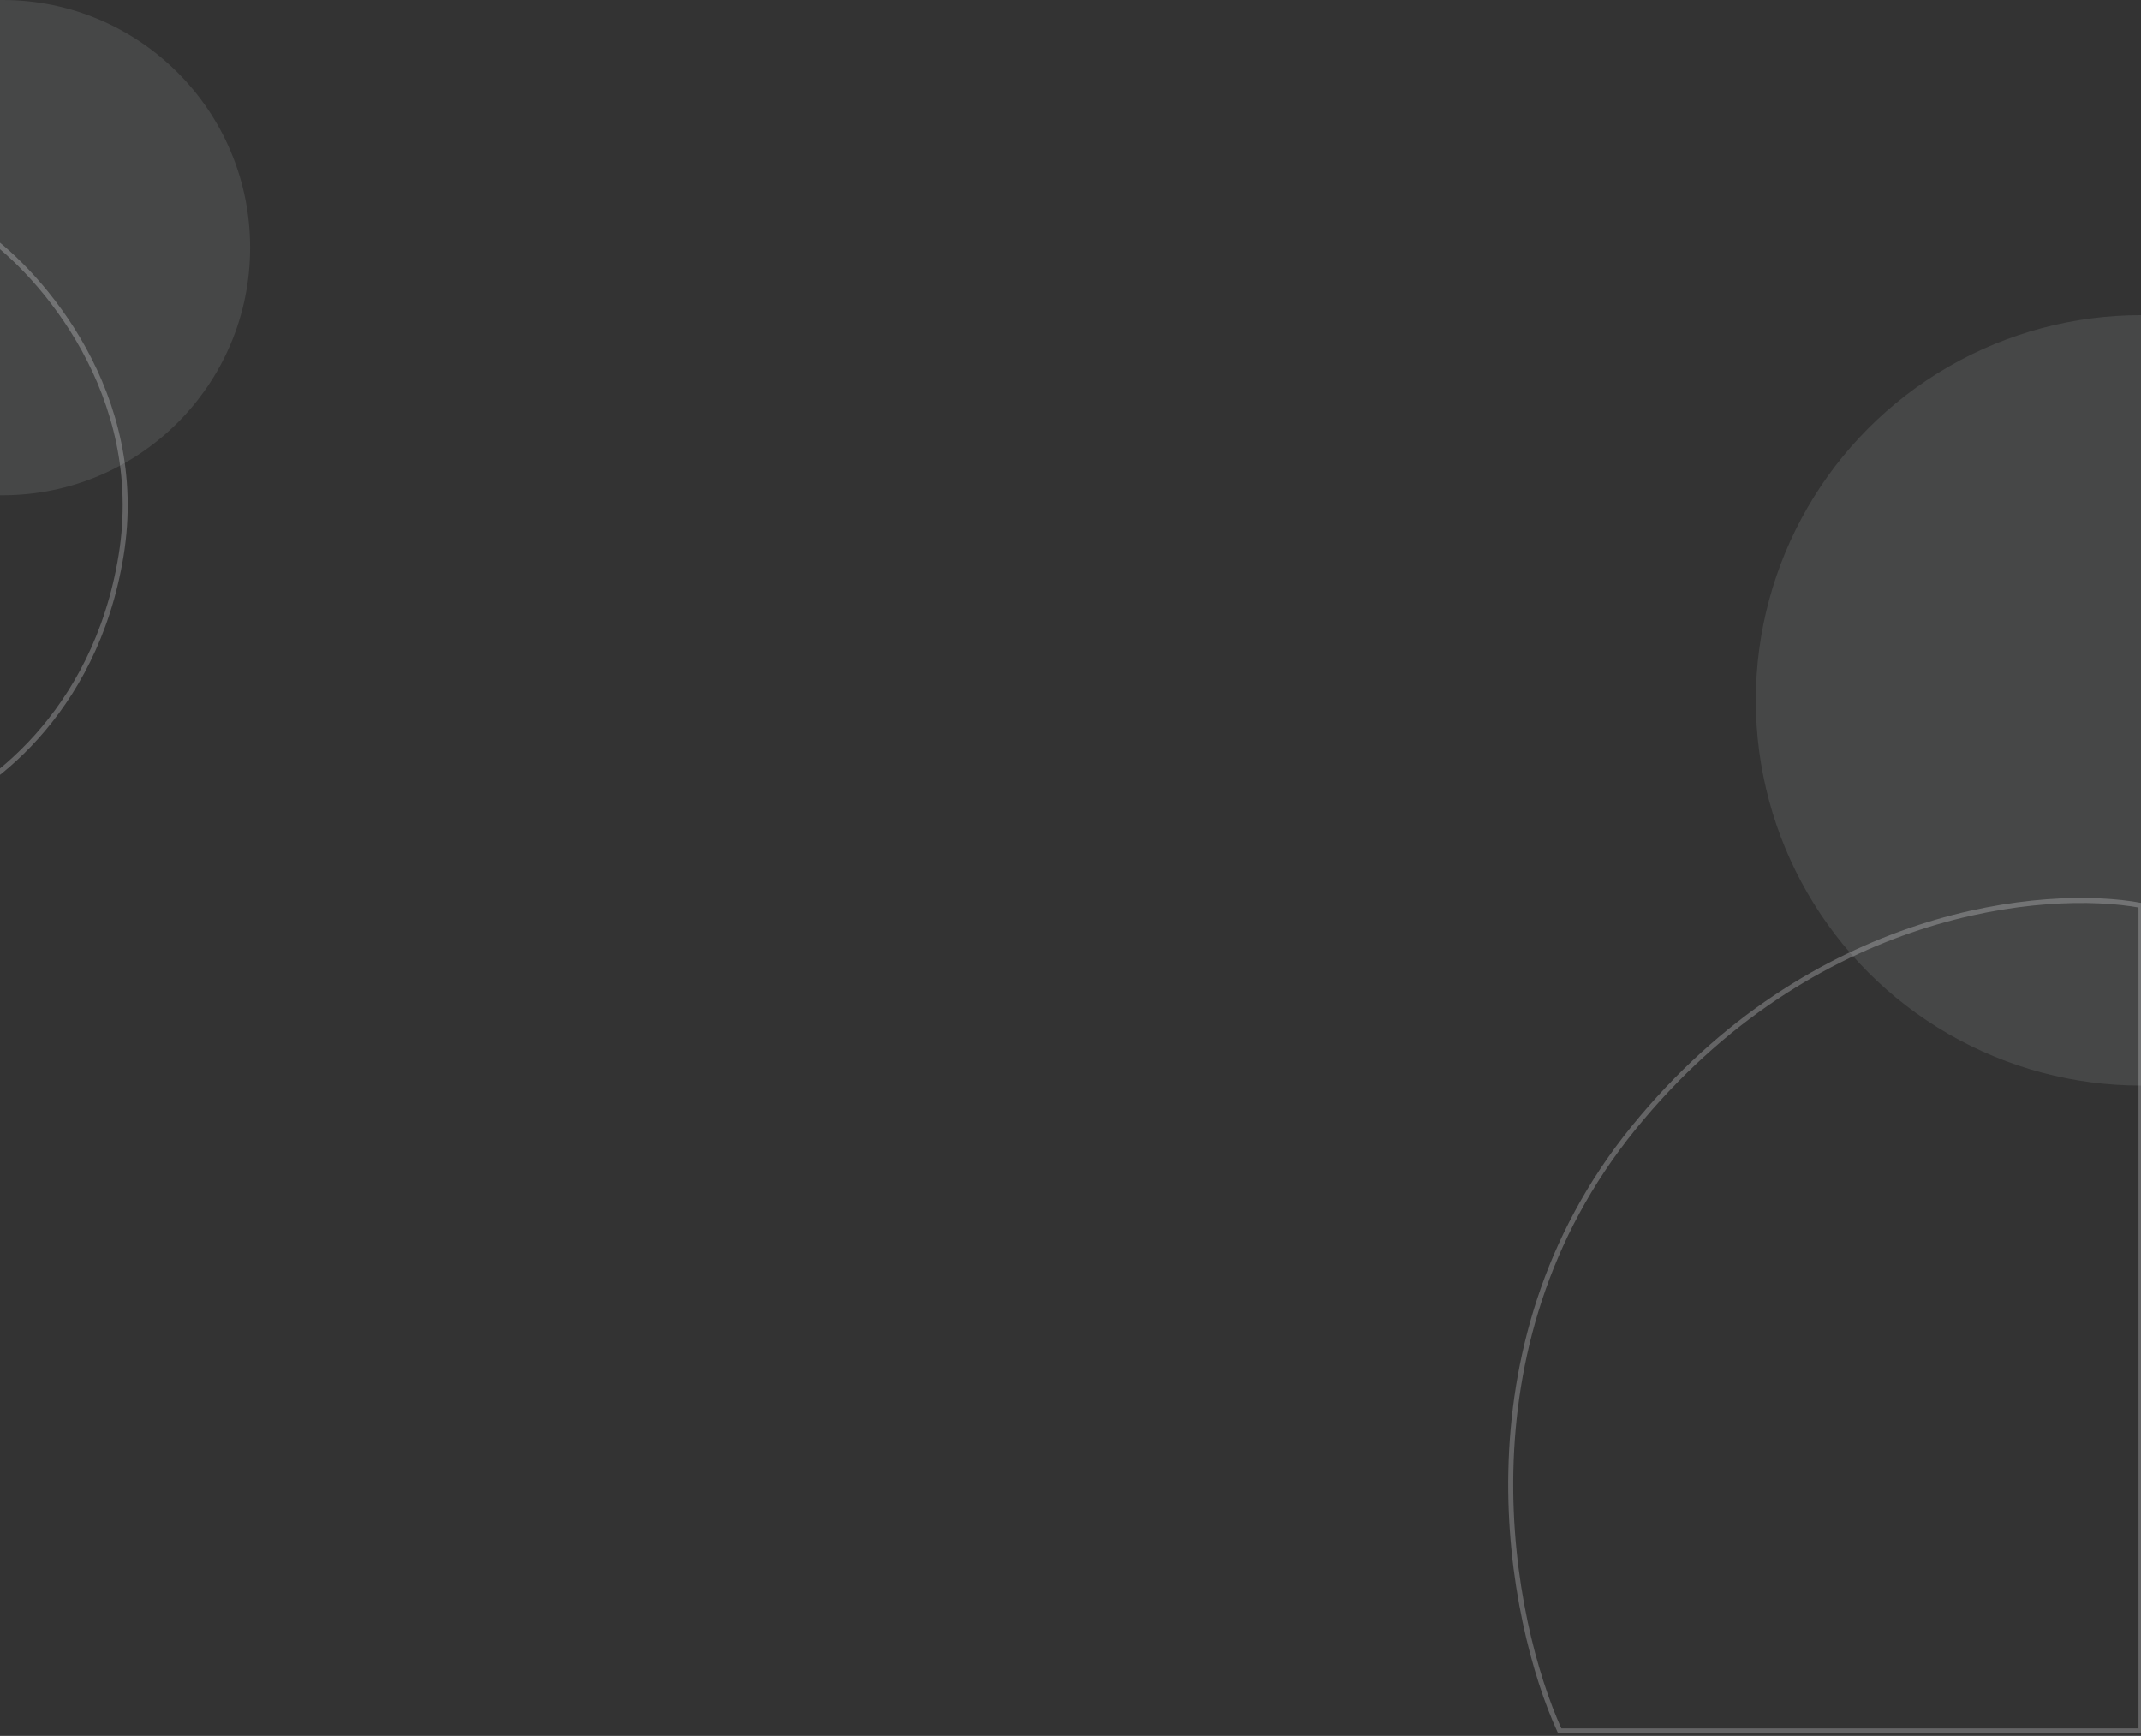 <svg width="428" height="347" viewBox="0 0 428 347" fill="none" xmlns="http://www.w3.org/2000/svg">
    <rect x="0" y="0" width="428" height="347" fill="#333333" stroke="none"/>
    <path opacity="0.25" d="M326.563 225.455C290.807 269.459 301.819 324.154 311.794 346H428V180.981C409.086 177.47 362.318 181.45 326.563 225.455Z" stroke="#F9FAFE"/>
    <circle opacity="0.1" cx="428" cy="140" r="77" fill="#F9FAFE"/>
    <circle opacity="0.1" cx="0.5" cy="49.5" r="49.5" fill="#F9FAFE"/>
    <path opacity="0.25" d="M24.215 111.002C29.427 78.825 8.234 54.808 -3.014 46.822L-61 80.3L-13.638 162.334C-3.192 158.63 19.003 143.179 24.215 111.002Z" stroke="#F9FAFE"/>
</svg>
